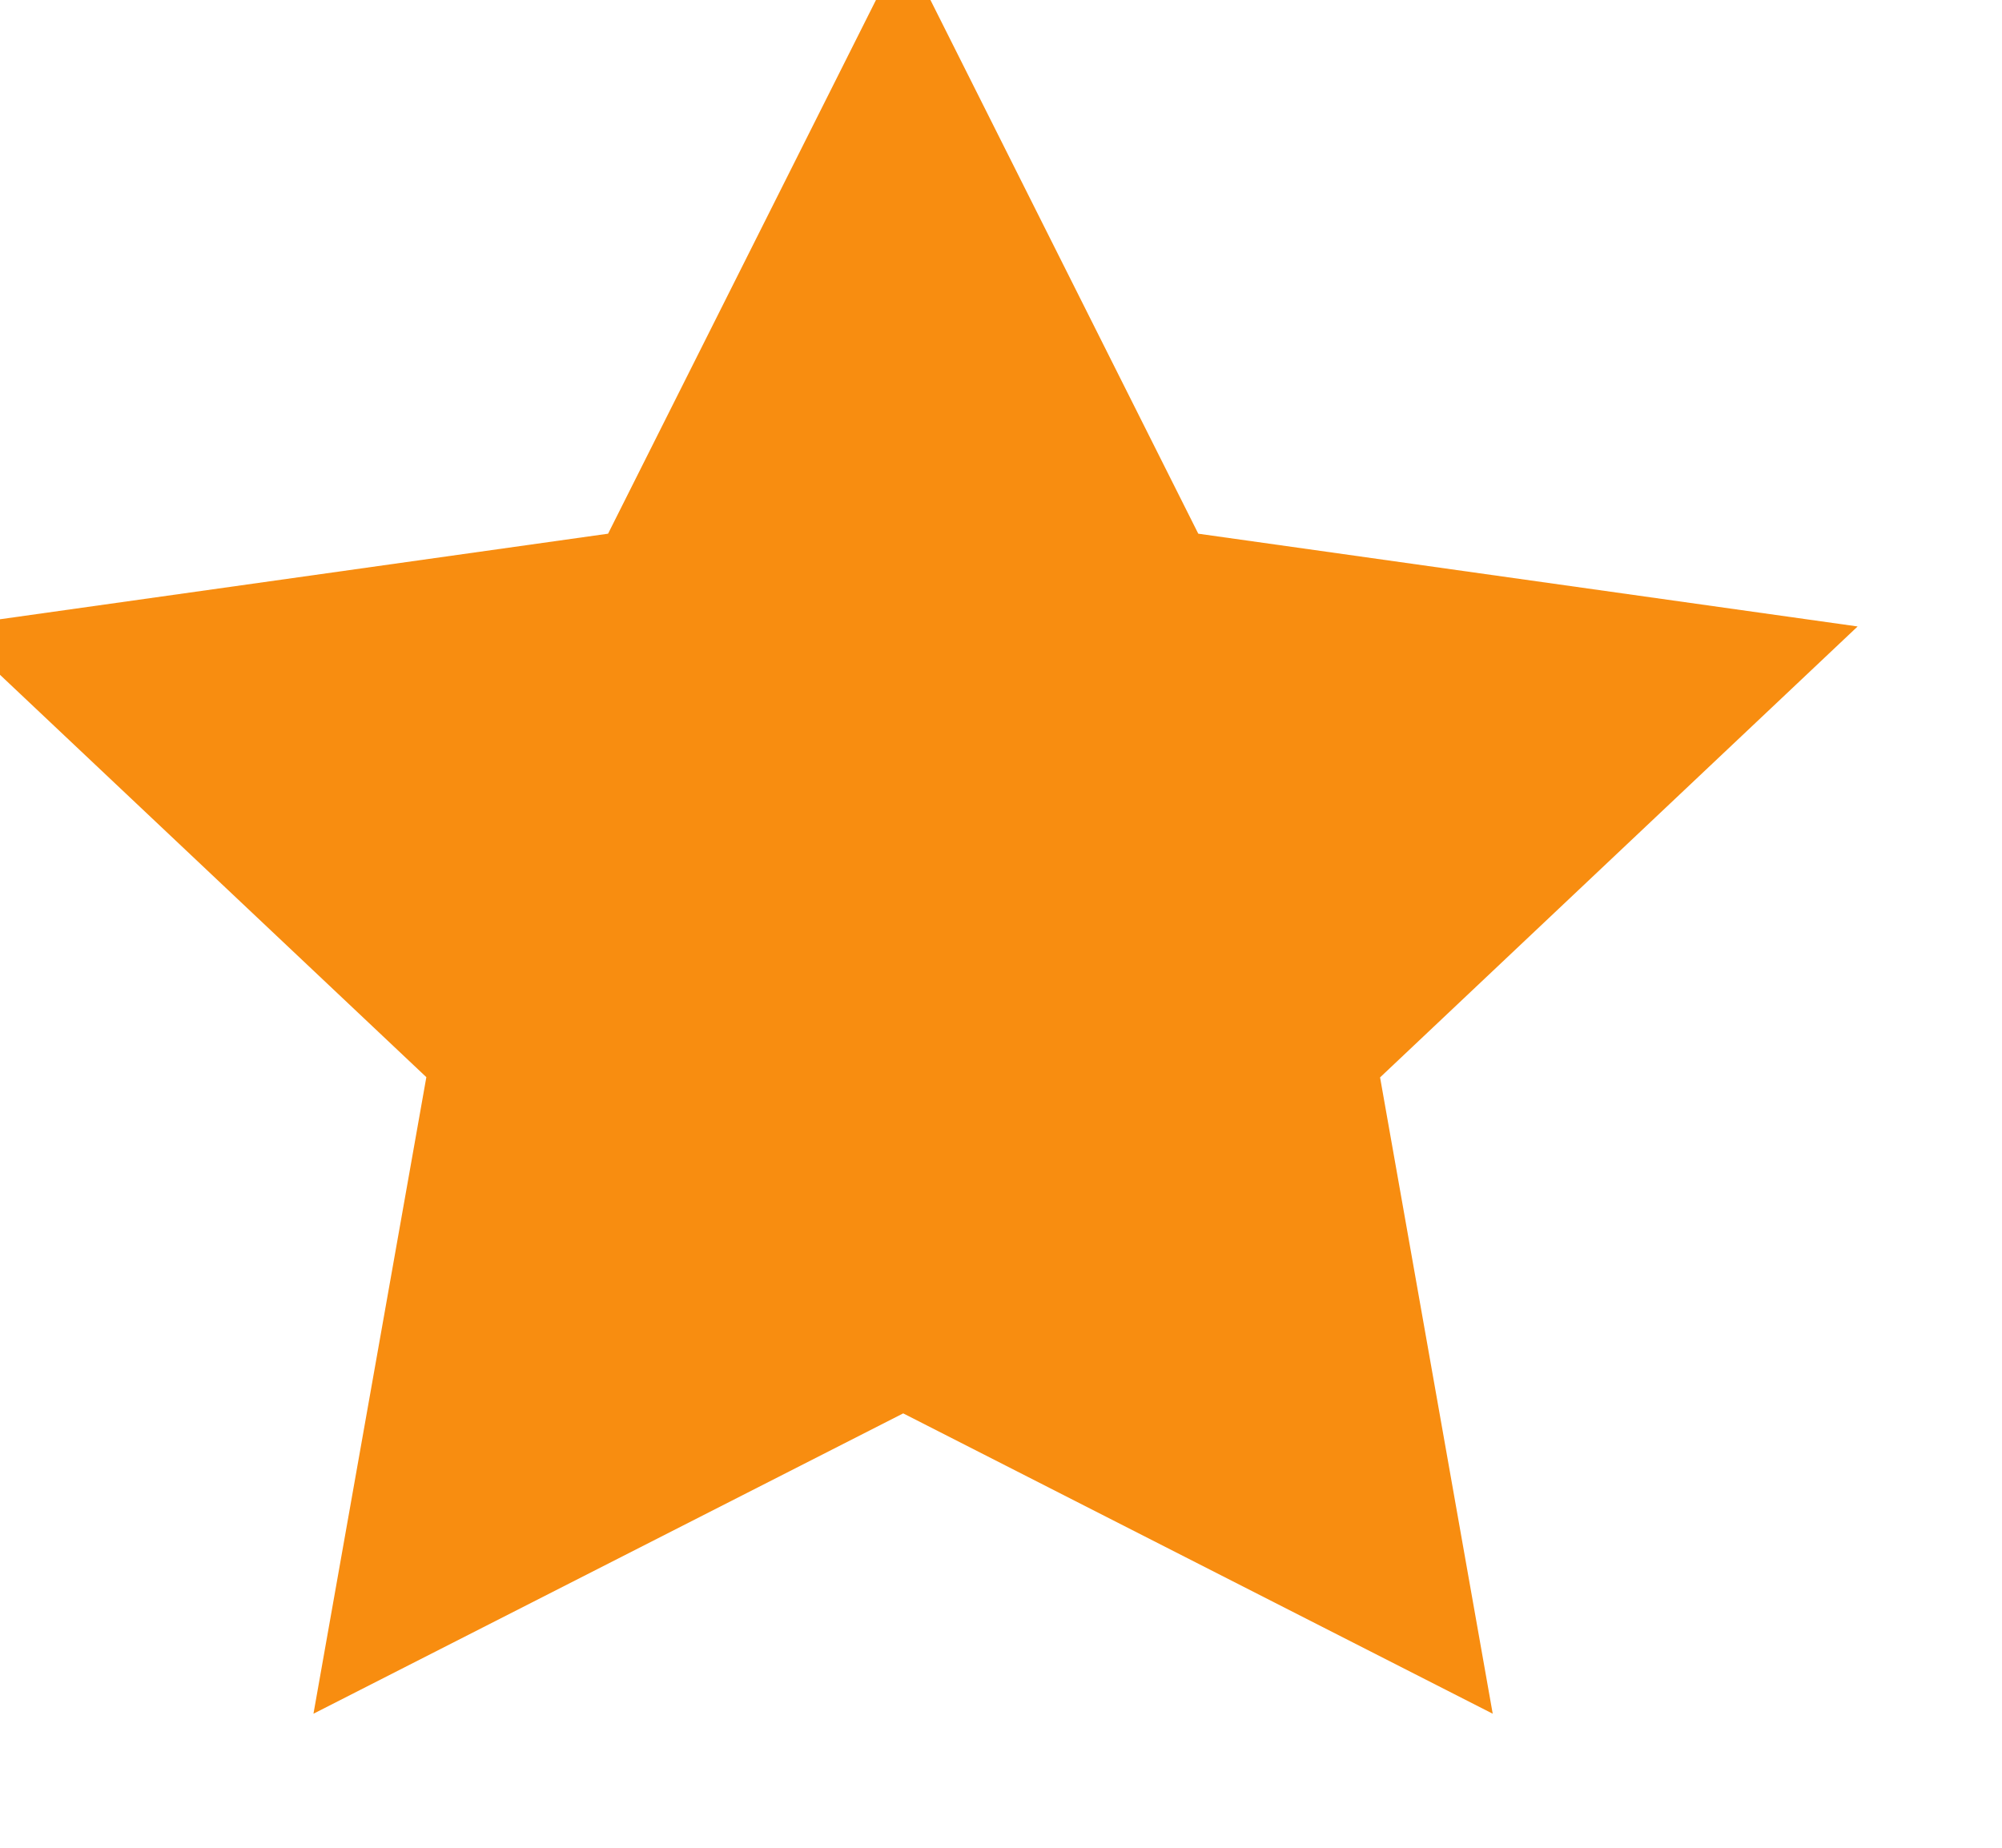 <svg width="26" height="24" viewBox="0 0 26 24" fill="none" xmlns="http://www.w3.org/2000/svg" xmlns:xlink="http://www.w3.org/1999/xlink">
<path d="M19.386,22.259L11.73,18.358L4.071,22.259L5.537,13.991L-0.665,8.137L7.897,6.932L11.73,-0.705L15.562,6.932L24.125,8.137L17.923,13.994L19.386,22.259Z" fill="#F88D10"/>
</svg>
